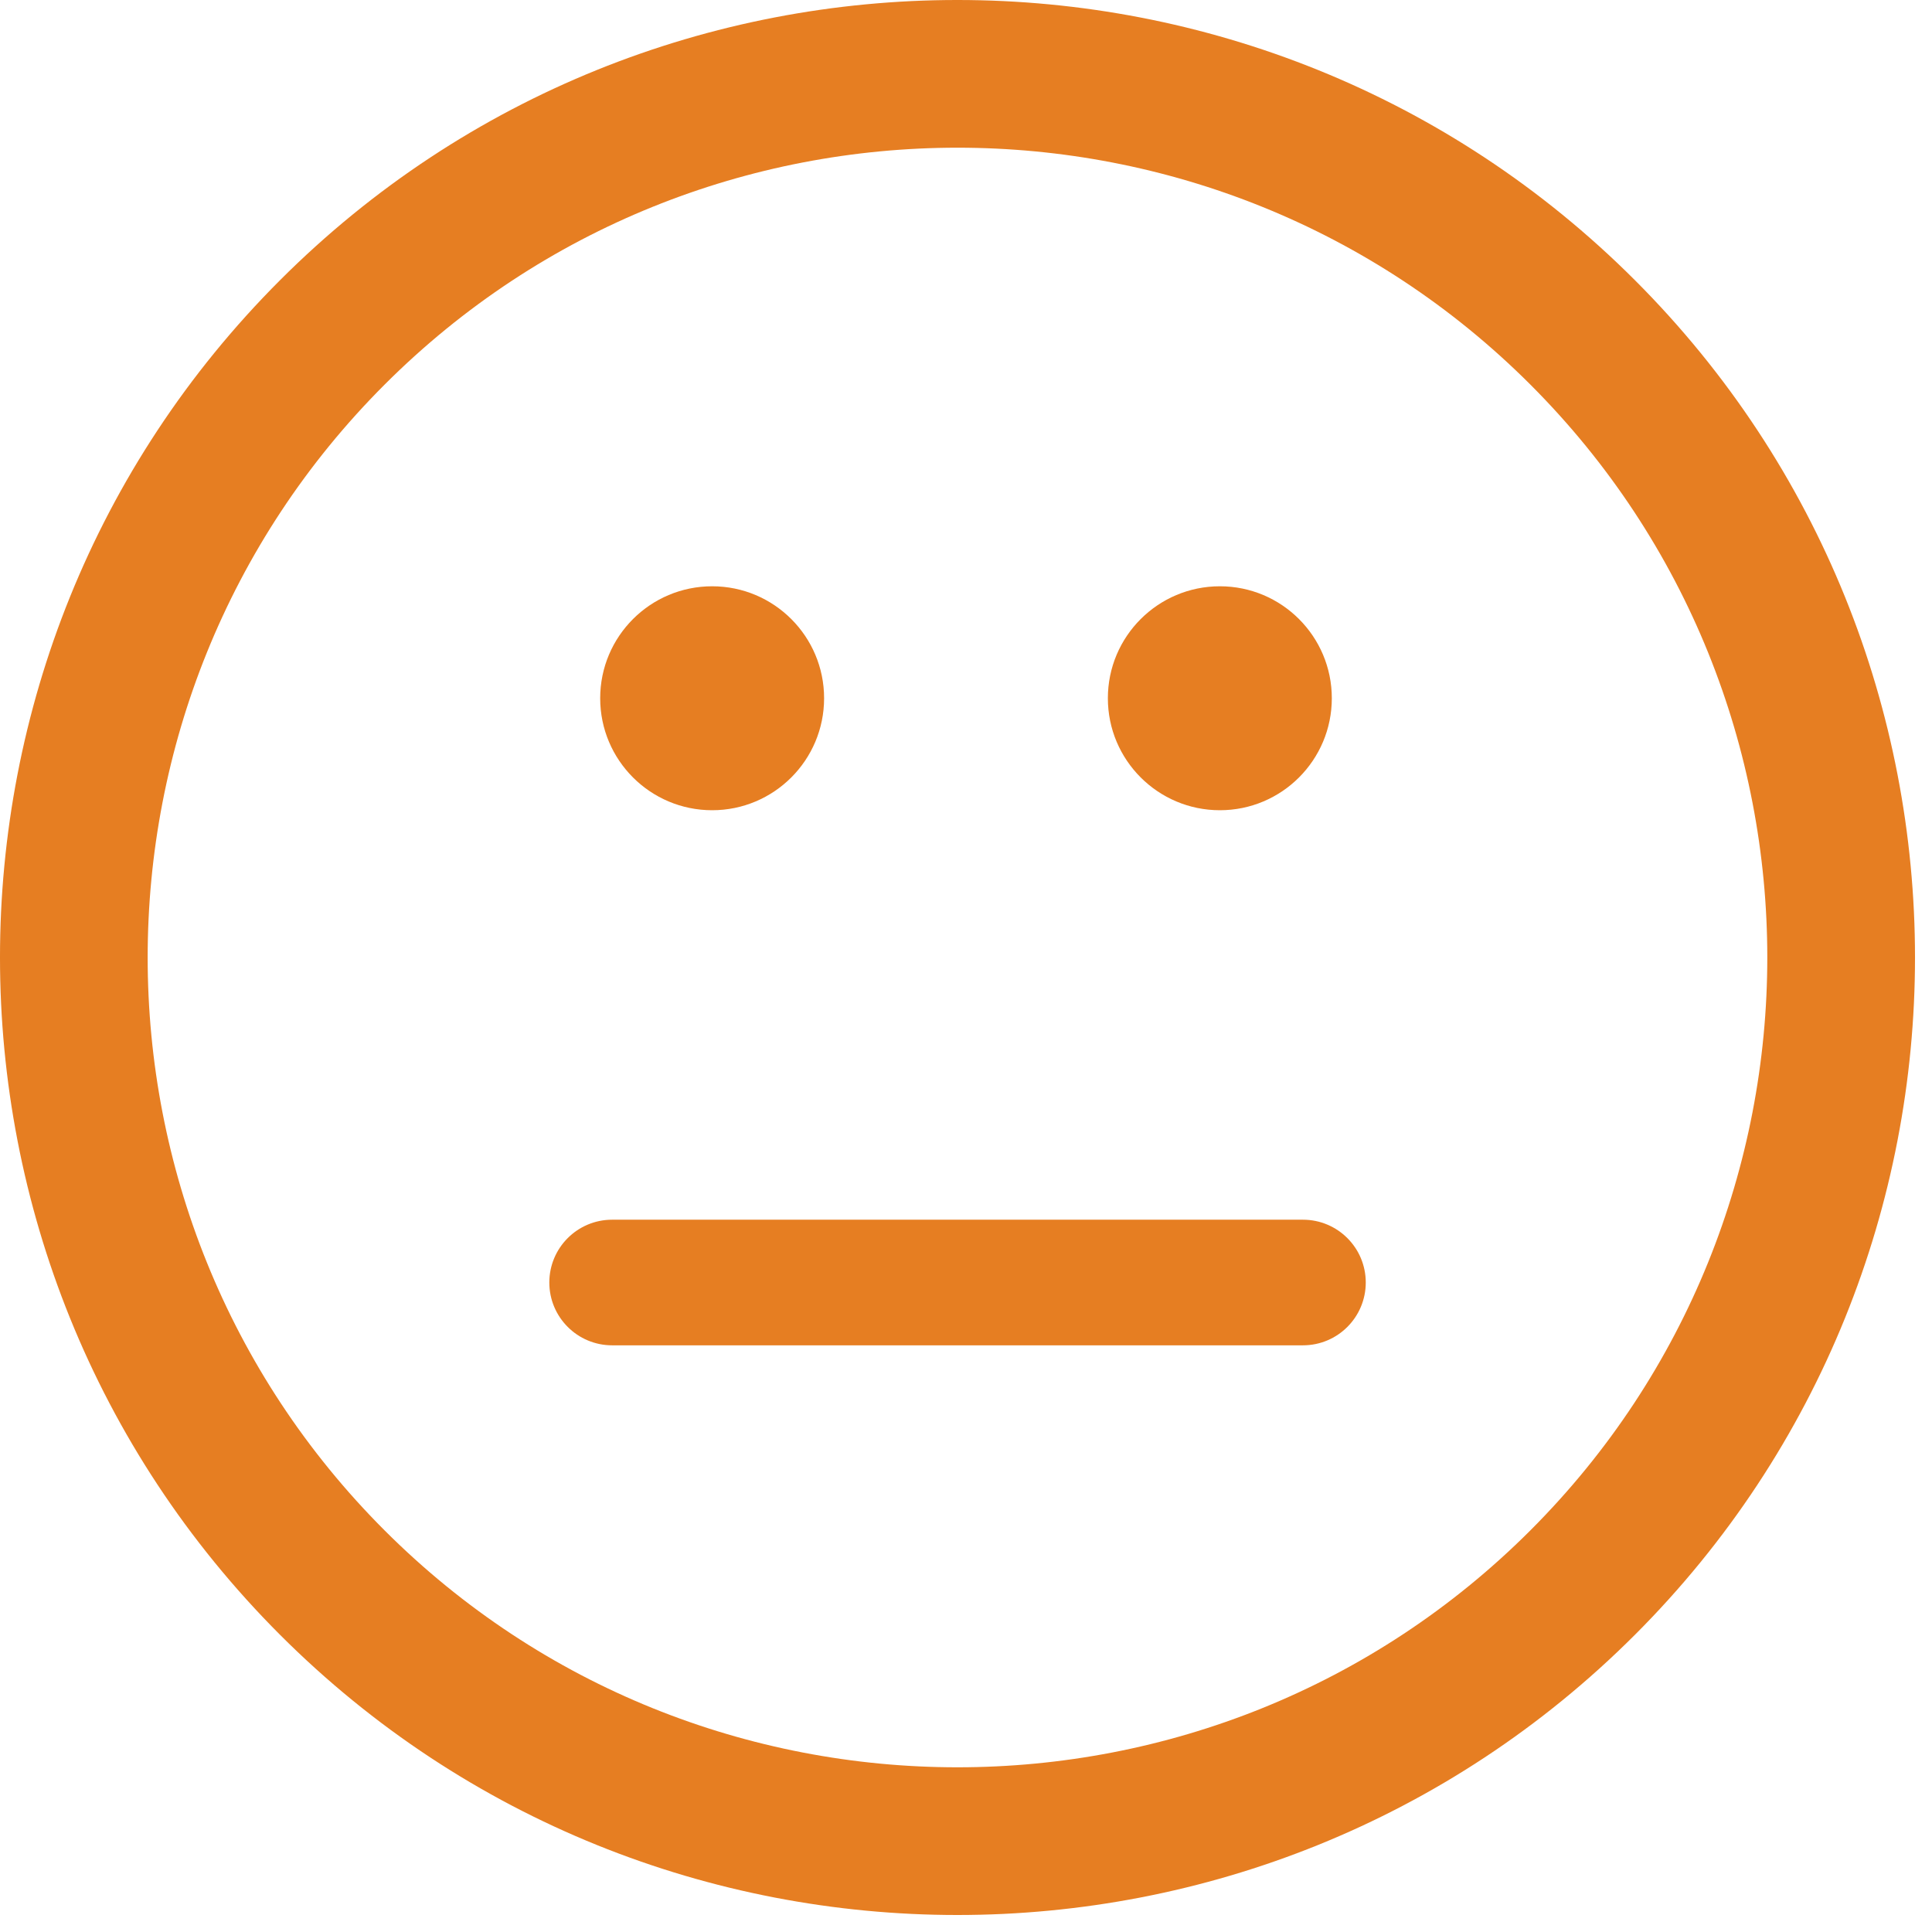 <?xml version="1.0" encoding="UTF-8"?>
<svg width="107px" height="107px" viewBox="0 0 107 107" version="1.1" xmlns="http://www.w3.org/2000/svg" xmlns:xlink="http://www.w3.org/1999/xlink">
    <!-- Generator: Sketch Beta 40.1 (33801) - http://www.bohemiancoding.com/sketch -->
    <title>Group 2</title>
    <desc>Created with Sketch Beta.</desc>
    <defs></defs>
    <g id="Page-1" stroke="none" stroke-width="1" fill="none" fill-rule="evenodd">
        <g id="Group-2" fill="#E67E22">
            <g id="emoticon-square-face-with-closed-eyes-and-mouth-of-straight-lines">
                <g id="Group">
                    <path d="M90.545,90.542 C111.231,69.857 111.229,36.2 90.547,15.518 C69.857,-5.172 36.198,-5.172 15.514,15.513 C-5.173,36.198 -5.171,69.858 15.516,90.547 C36.198,111.23 69.857,111.23 90.545,90.542 L90.545,90.542 Z M21.301,21.3 C38.794,3.807 67.261,3.805 84.759,21.302 C102.253,38.796 102.251,67.264 84.757,84.757 C67.263,102.251 38.795,102.253 21.301,84.759 C3.803,67.263 3.805,38.794 21.301,21.3 L21.301,21.3 Z" id="Shape"></path>
                    <path d="M30.423,71.029 C30.423,72.95 31.981,74.508 33.902,74.508 L72.161,74.508 C74.083,74.508 75.64,72.95 75.64,71.029 C75.64,69.108 74.082,67.551 72.161,67.551 L33.901,67.551 C31.98,67.552 30.423,69.108 30.423,71.029 L30.423,71.029 Z" id="Shape"></path>
                </g>
            </g>
            <g id="sad-face-in-rounded-square" transform="translate(33, 32)">
                <path d="M0.24,6.671 C0.24,3.247 3.017,0.47 6.441,0.47 C9.864,0.47 12.641,3.246 12.641,6.671 C12.641,10.097 9.864,12.873 6.441,12.873 C3.017,12.873 0.24,10.097 0.24,6.671 L0.24,6.671 Z M28.357,6.671 C28.357,3.247 31.136,0.47 34.56,0.47 C37.983,0.47 40.76,3.246 40.76,6.671 C40.76,10.097 37.984,12.873 34.56,12.873 C31.136,12.873 28.357,10.097 28.357,6.671 L28.357,6.671 Z" id="Shape"></path>
            </g>
        </g>
    </g>
</svg>